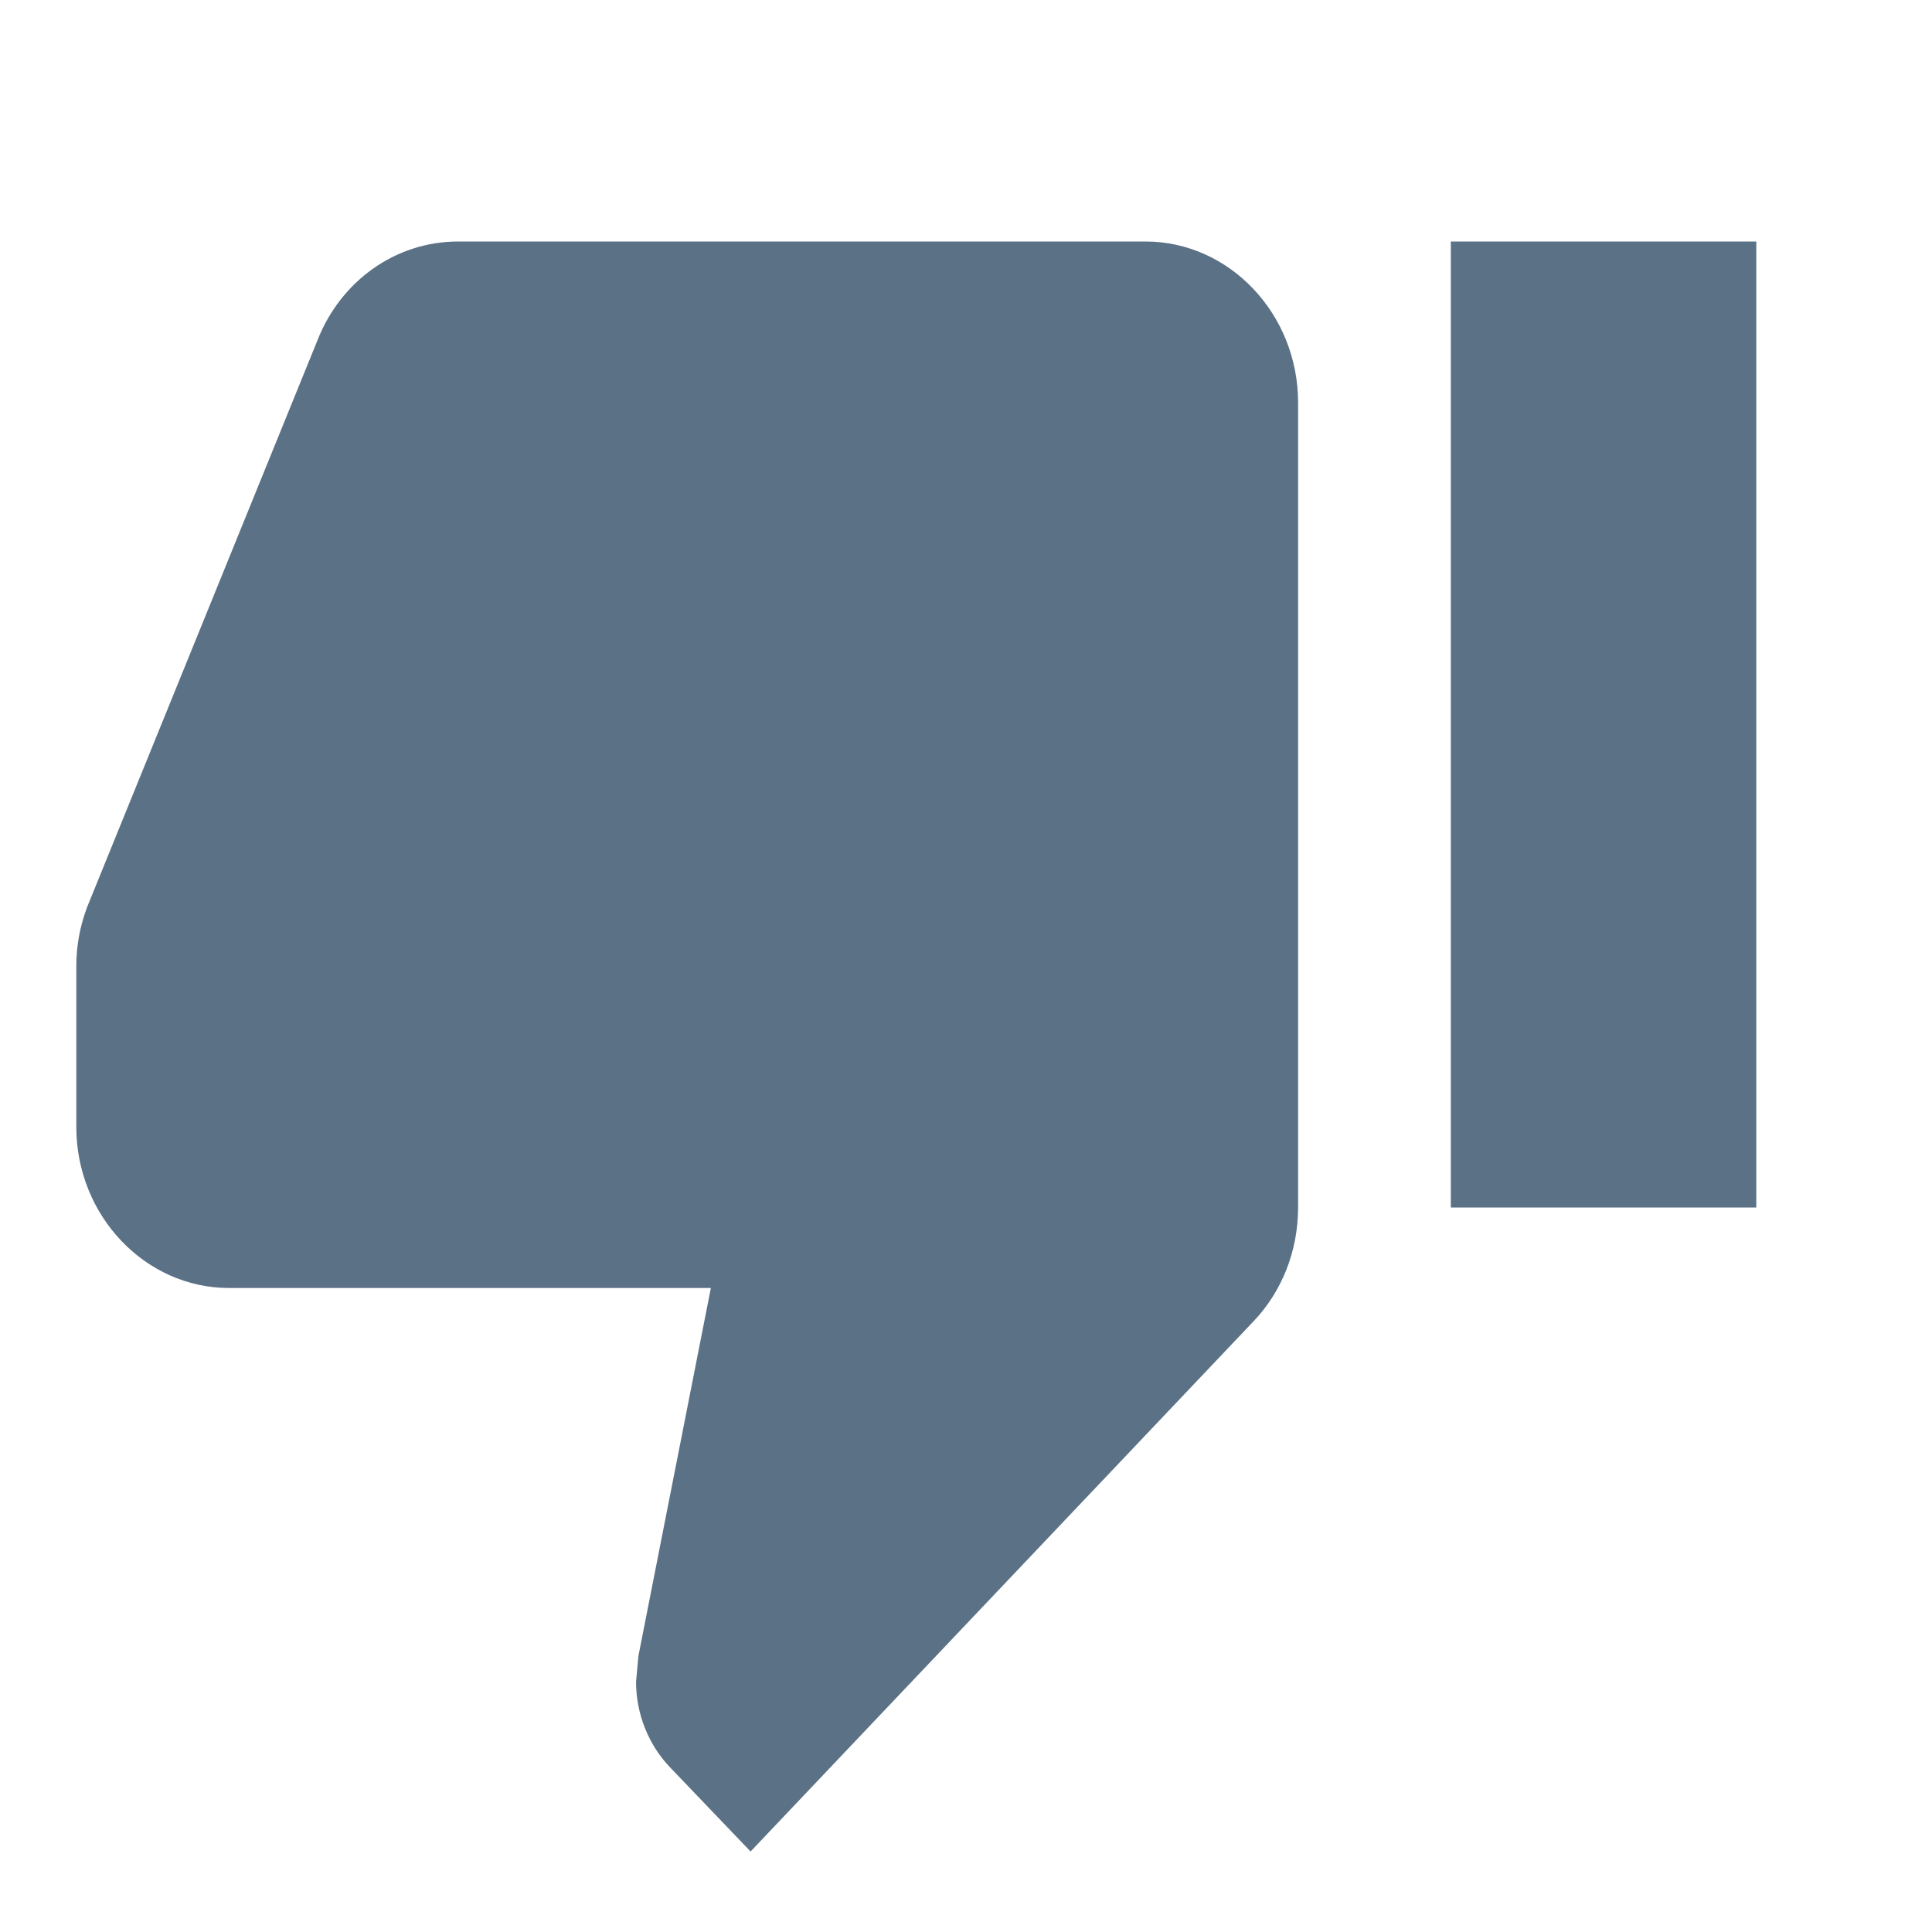 <?xml version="1.0" encoding="UTF-8"?>
<svg width="18px" height="18px" viewBox="0 0 18 18" version="1.1" xmlns="http://www.w3.org/2000/svg" xmlns:xlink="http://www.w3.org/1999/xlink">
    <title>7F1FE18F-B621-42B5-9A86-8D2AA22BF4C8</title>
    <g id="List" stroke="none" stroke-width="1" fill="none" fill-rule="evenodd">
        <g id="Case_study_no_nav" transform="translate(-271, -672)">
            <g id="Review-2" transform="translate(269, 519)">
                <g id="Group-2" transform="translate(2, 150)">
                    <g id="thumb_down-24px" transform="translate(0, 3)">
                        <polygon id="Path" points="0 0 17.074 0 17.074 18 0 18"></polygon>
                        <path d="M10.672,2.25 L4.269,2.25 C3.678,2.25 3.173,2.625 2.96,3.165 L0.811,8.453 C0.747,8.625 0.711,8.805 0.711,9 L0.711,10.5 C0.711,11.325 1.352,12 2.134,12 L6.623,12 L5.948,15.428 L5.926,15.668 C5.926,15.975 6.047,16.26 6.239,16.462 L6.993,17.25 L11.682,12.307 C11.938,12.037 12.094,11.662 12.094,11.25 L12.094,3.75 C12.094,2.925 11.454,2.25 10.672,2.25 Z M13.517,2.25 L13.517,11.25 L16.363,11.25 L16.363,2.25 L13.517,2.25 Z" id="Shape" fill="#5B7186"></path>
                    </g>
                </g>
            </g>
        </g>
    </g>
</svg>
